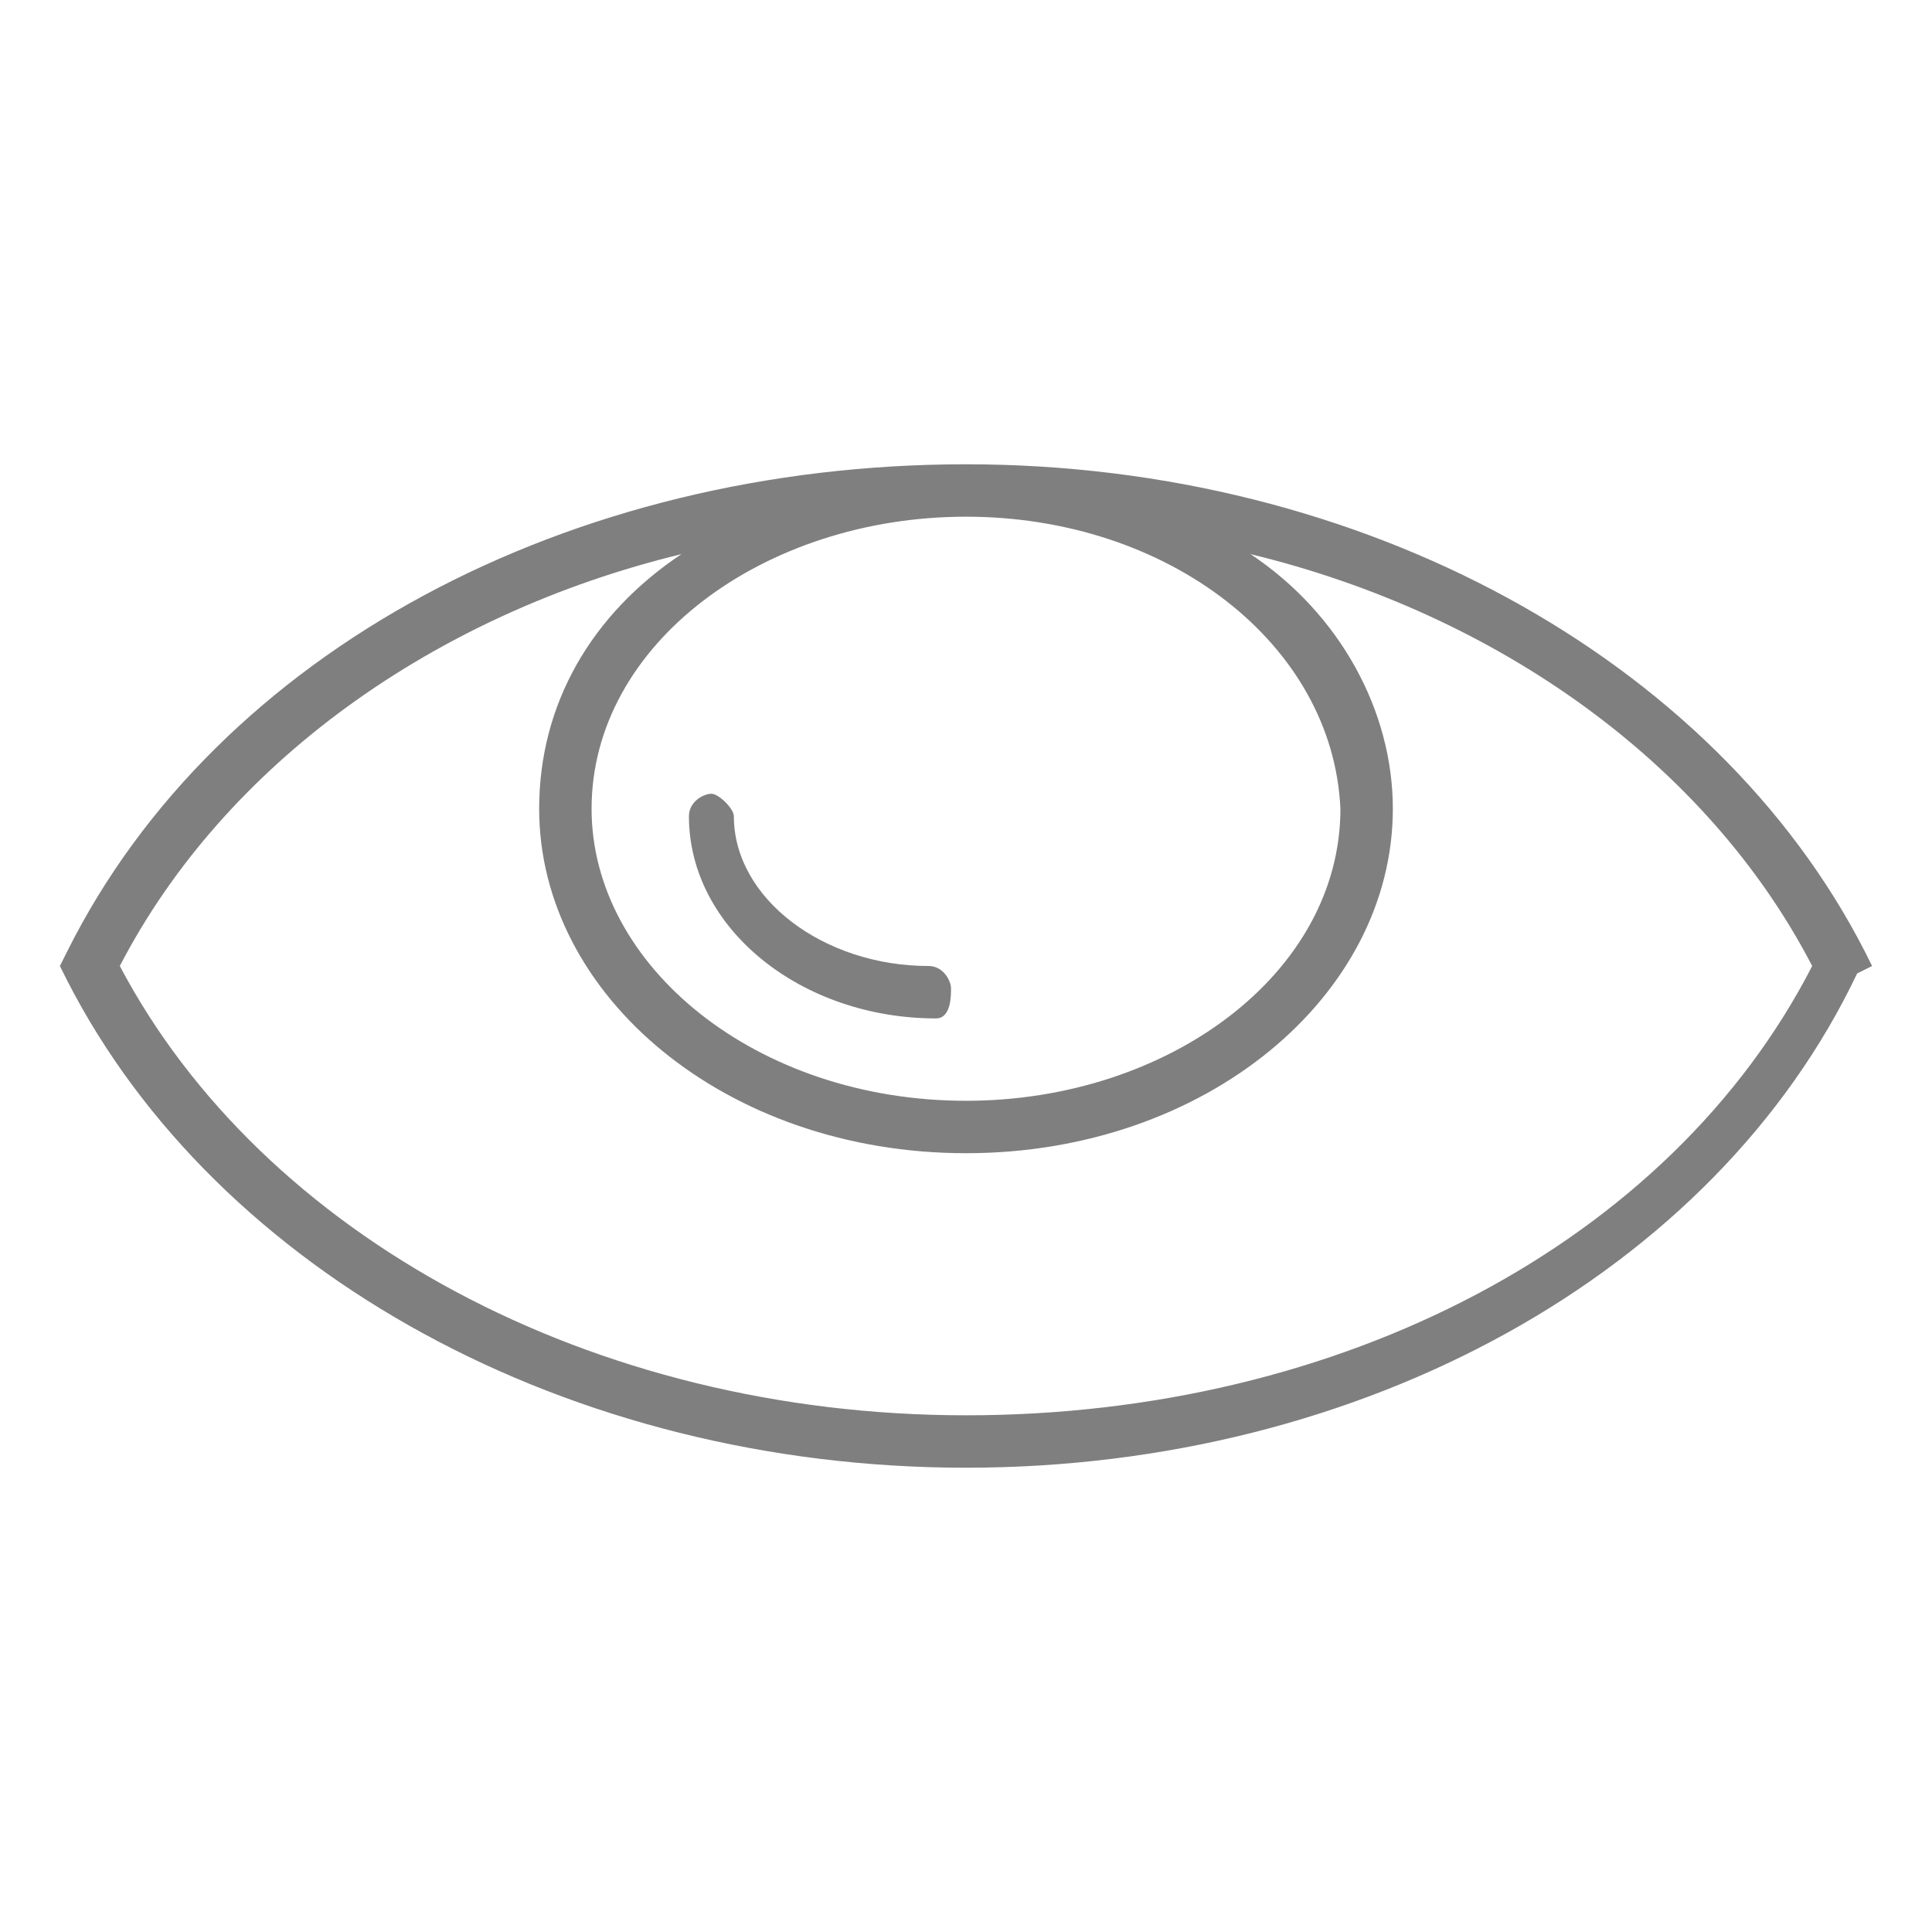 <?xml version="1.0" encoding="utf-8"?>
<!-- Generator: Adobe Illustrator 23.0.0, SVG Export Plug-In . SVG Version: 6.00 Build 0)  -->
<svg version="1.1" id="Layer_1" xmlns="http://www.w3.org/2000/svg" xmlns:xlink="http://www.w3.org/1999/xlink" x="0px" y="0px"
	 viewBox="0 0 25.8 25.8" style="enable-background:new 0 0 25.8 25.8;" xml:space="preserve">
<style type="text/css">
	.st0{fill:#7F7F7F;}
</style>
<g>
	<path class="st0" d="M12.9,19.6c-5.3,0-10-2.6-12-6.5l-0.1-0.2l0.1-0.2c2-4,6.7-6.5,12-6.5c5.3,0,10,2.6,12,6.5l0.1,0.2L24.8,13
		C22.9,17,18.2,19.6,12.9,19.6z M1.6,12.9c1.9,3.6,6.3,6,11.3,6c5,0,9.4-2.3,11.3-6c-1.4-2.7-4.2-4.7-7.5-5.5
		c1.2,0.8,1.9,2.1,1.9,3.4c0,2.5-2.5,4.6-5.7,4.6s-5.7-2.1-5.7-4.6c0-1.4,0.7-2.6,1.9-3.4C5.8,8.2,3,10.2,1.6,12.9z M12.9,6.9
		c-2.7,0-5,1.7-5,3.9c0,2.1,2.2,3.9,5,3.9c2.7,0,5-1.7,5-3.9C17.8,8.6,15.6,6.9,12.9,6.9z M12.5,13.6c-1.8,0-3.3-1.2-3.3-2.7
		c0-0.2,0.2-0.3,0.3-0.3s0.3,0.2,0.3,0.3c0,1.1,1.2,2,2.6,2c0.2,0,0.3,0.2,0.3,0.3S12.7,13.6,12.5,13.6z"/>
</g>
</svg>
